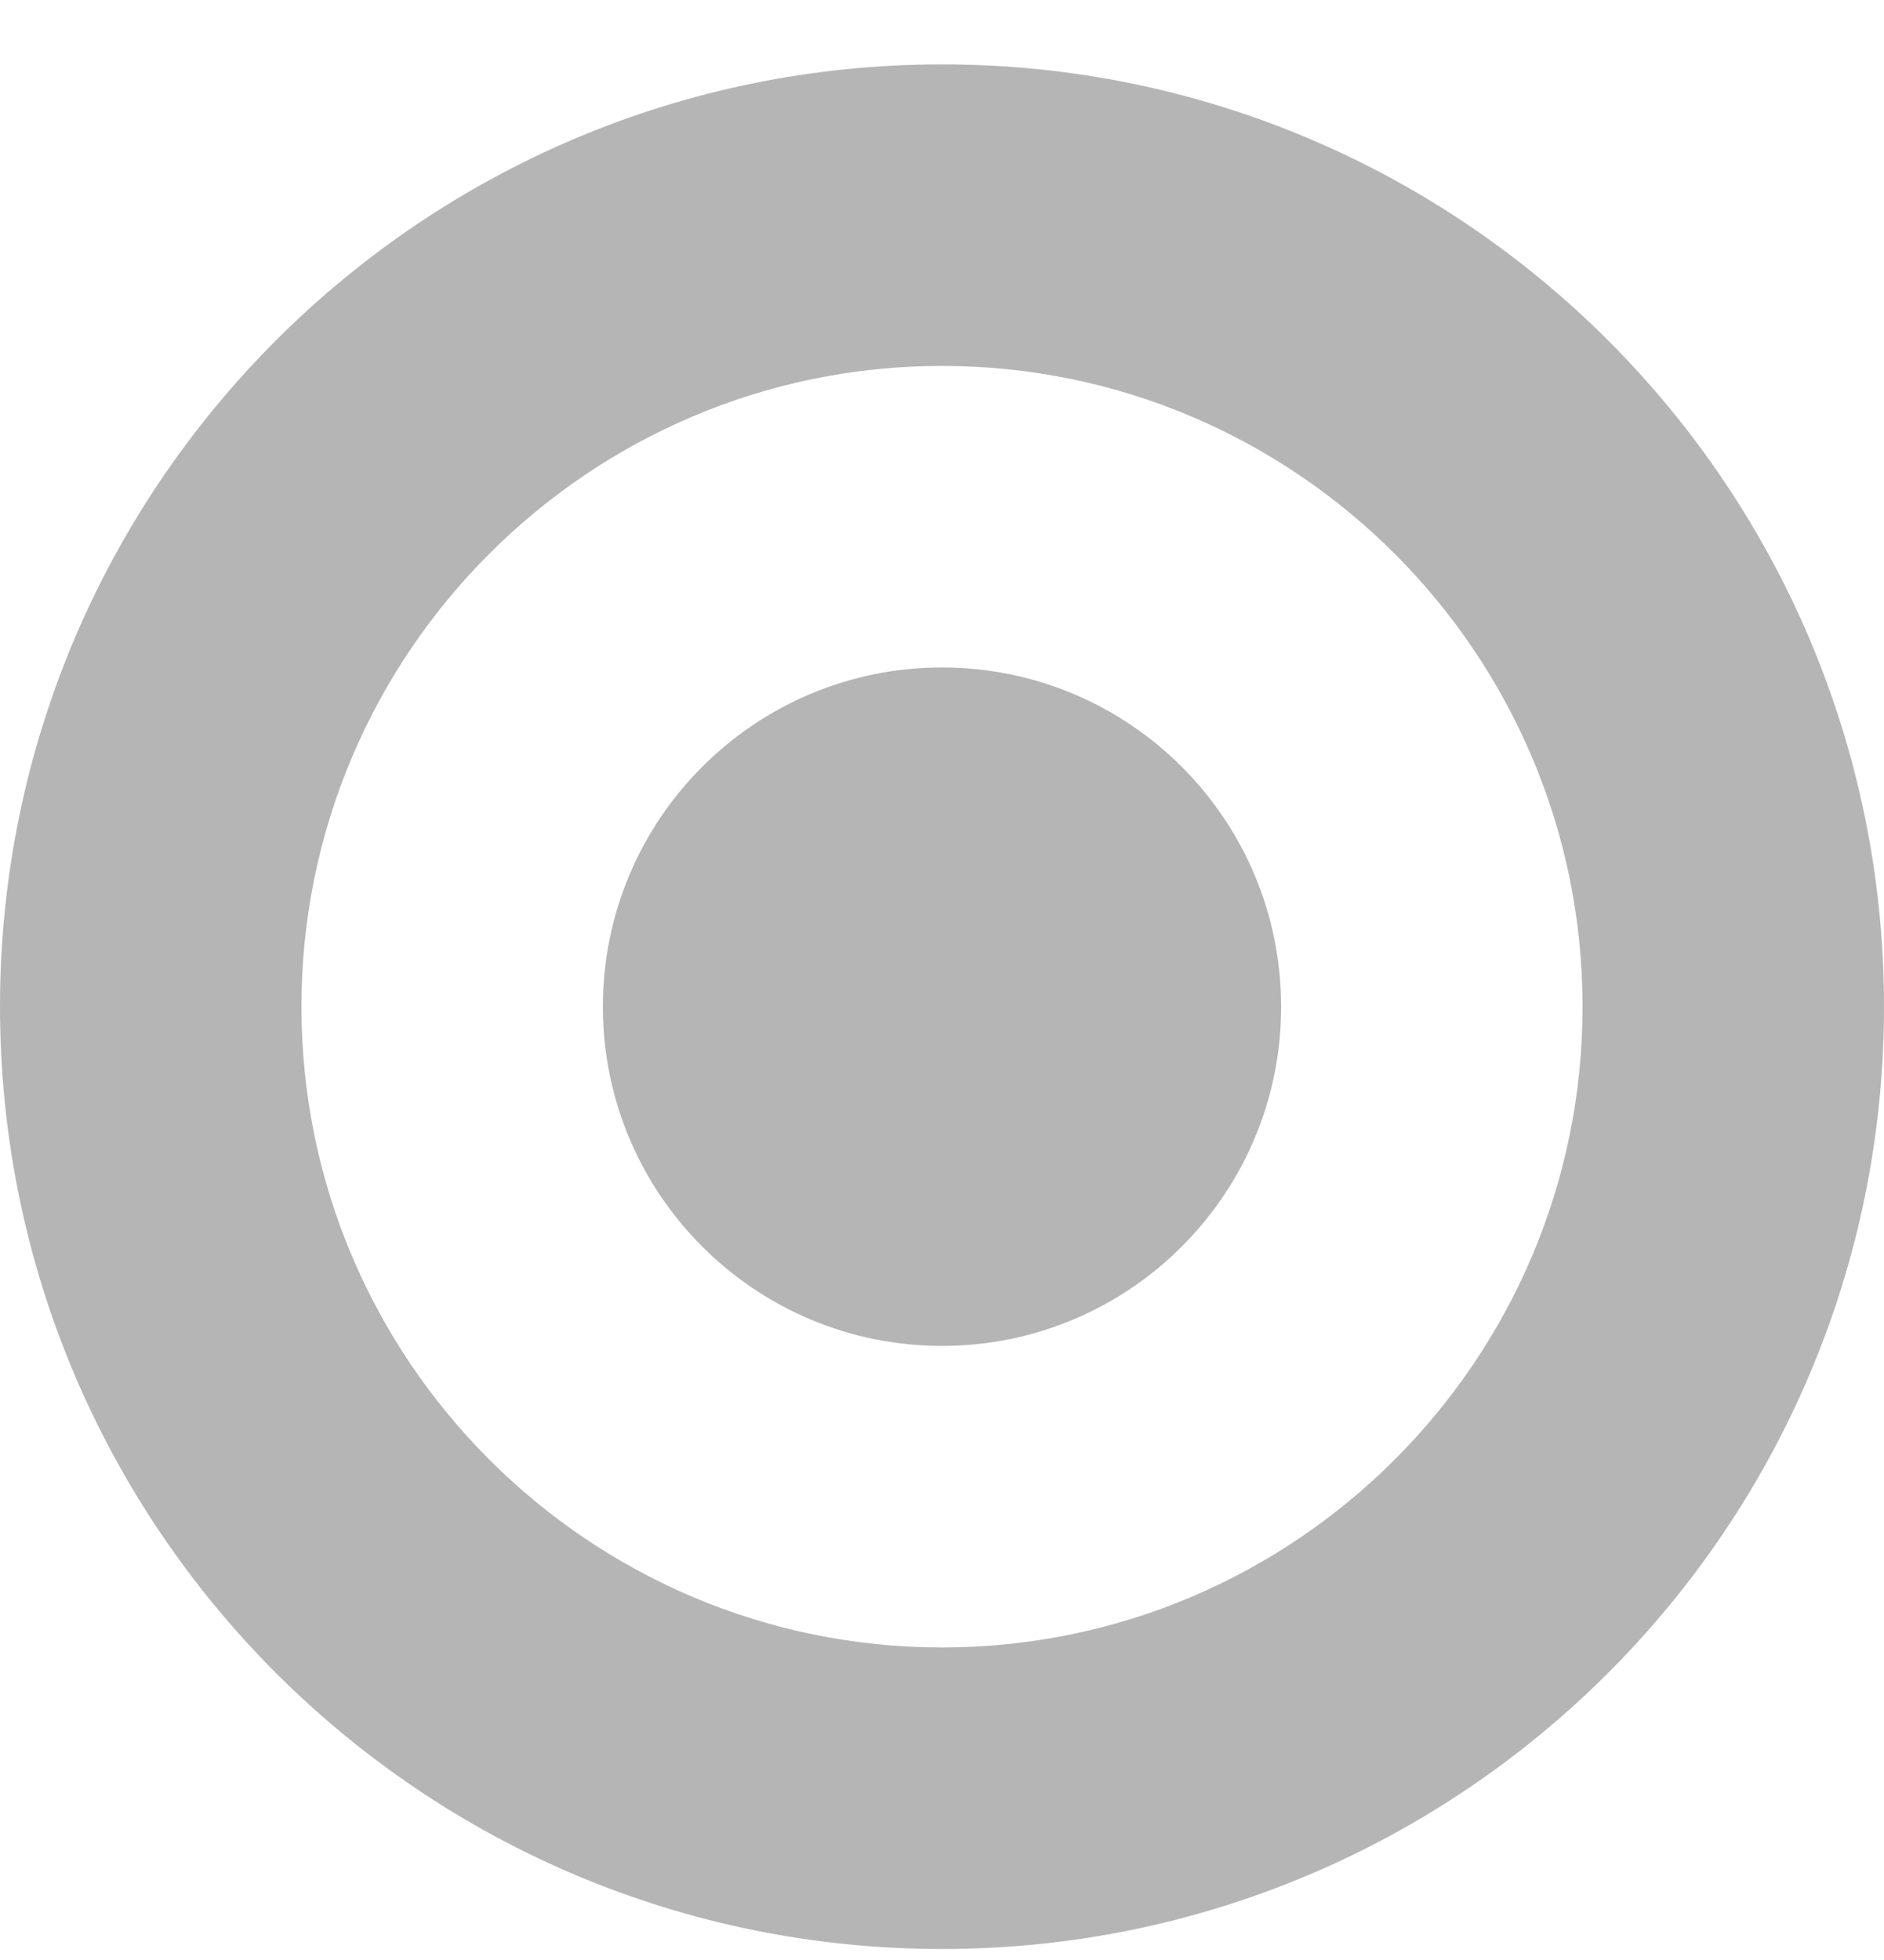 <svg width="25" height="26" viewBox="0 0 25 26" fill="#B5B5B5" xmlns="http://www.w3.org/2000/svg">
<path fill-rule="evenodd" clip-rule="evenodd" d="M0 13.354C0 6.451 5.597 0.854 12.5 0.854C19.403 0.854 25 6.451 25 13.354C25 20.257 19.403 25.854 12.5 25.854C5.597 25.854 0 20.257 0 13.354ZM21 13.354C21 8.667 17.187 4.854 12.5 4.854C7.813 4.854 4 8.667 4 13.354C4 18.041 7.813 21.854 12.5 21.854C17.187 21.854 21 18.041 21 13.354Z"/>
<path d="M12.5 17.854C14.985 17.854 17 15.839 17 13.354C17 10.869 14.985 8.854 12.5 8.854C10.015 8.854 8 10.869 8 13.354C8 15.839 10.015 17.854 12.5 17.854Z"/>
</svg>
